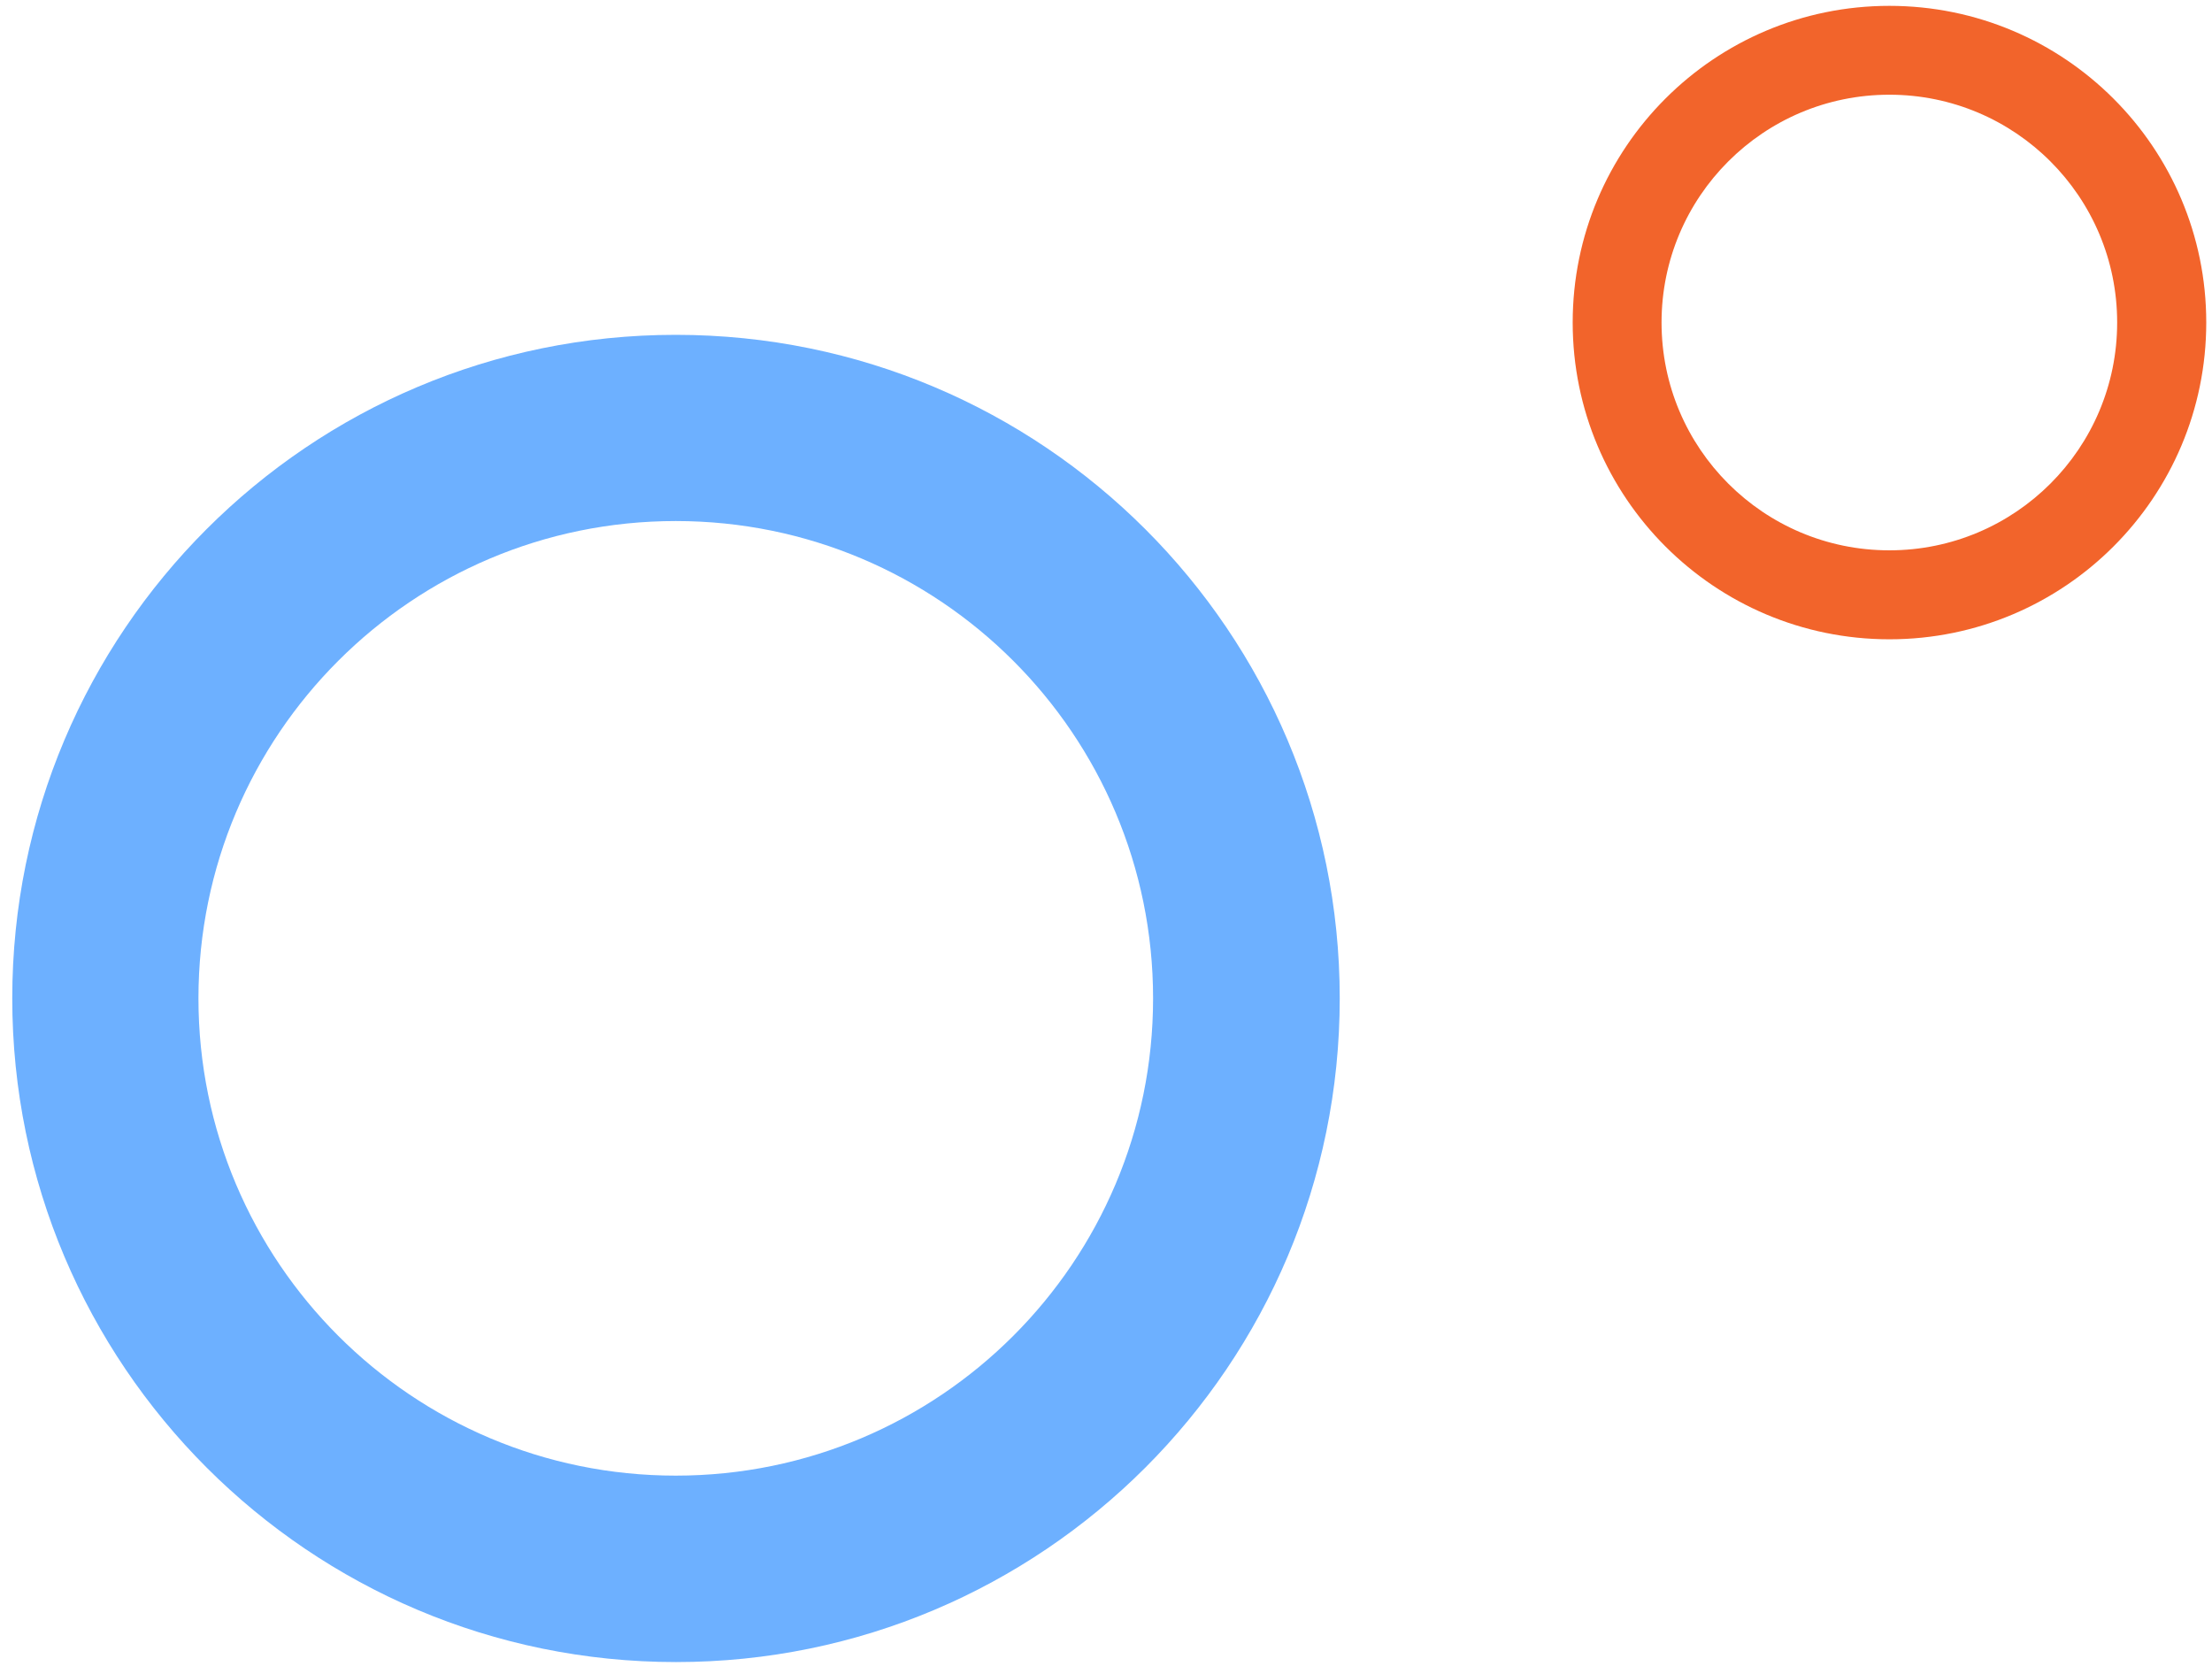 <svg width="144" height="109" viewBox="0 0 144 109" fill="none" xmlns="http://www.w3.org/2000/svg">
<path d="M43.992 21.798C20.133 21.798 0.798 41.134 0.798 64.993C0.798 88.852 20.148 108.202 44.007 108.202C67.866 108.202 87.216 88.852 87.216 64.993C87.216 41.134 67.866 21.798 43.992 21.798ZM43.992 96.065C26.83 96.065 12.919 82.155 12.919 64.993C12.919 47.83 26.83 33.92 43.992 33.92C61.155 33.92 75.065 47.83 75.065 64.993C75.065 82.155 61.155 96.065 43.992 96.065Z" fill="#6DB0FF"/>
<path d="M122.996 0.381C111.609 0.381 102.381 9.609 102.381 20.996C102.381 32.384 111.616 41.619 123.003 41.619C134.391 41.619 143.626 32.384 143.626 20.996C143.626 9.609 134.391 0.381 122.996 0.381ZM122.996 35.827C114.805 35.827 108.166 29.188 108.166 20.996C108.166 12.805 114.805 6.166 122.996 6.166C131.188 6.166 137.826 12.805 137.826 20.996C137.826 29.188 131.188 35.827 122.996 35.827Z" fill="#F2642B"/>
</svg>

